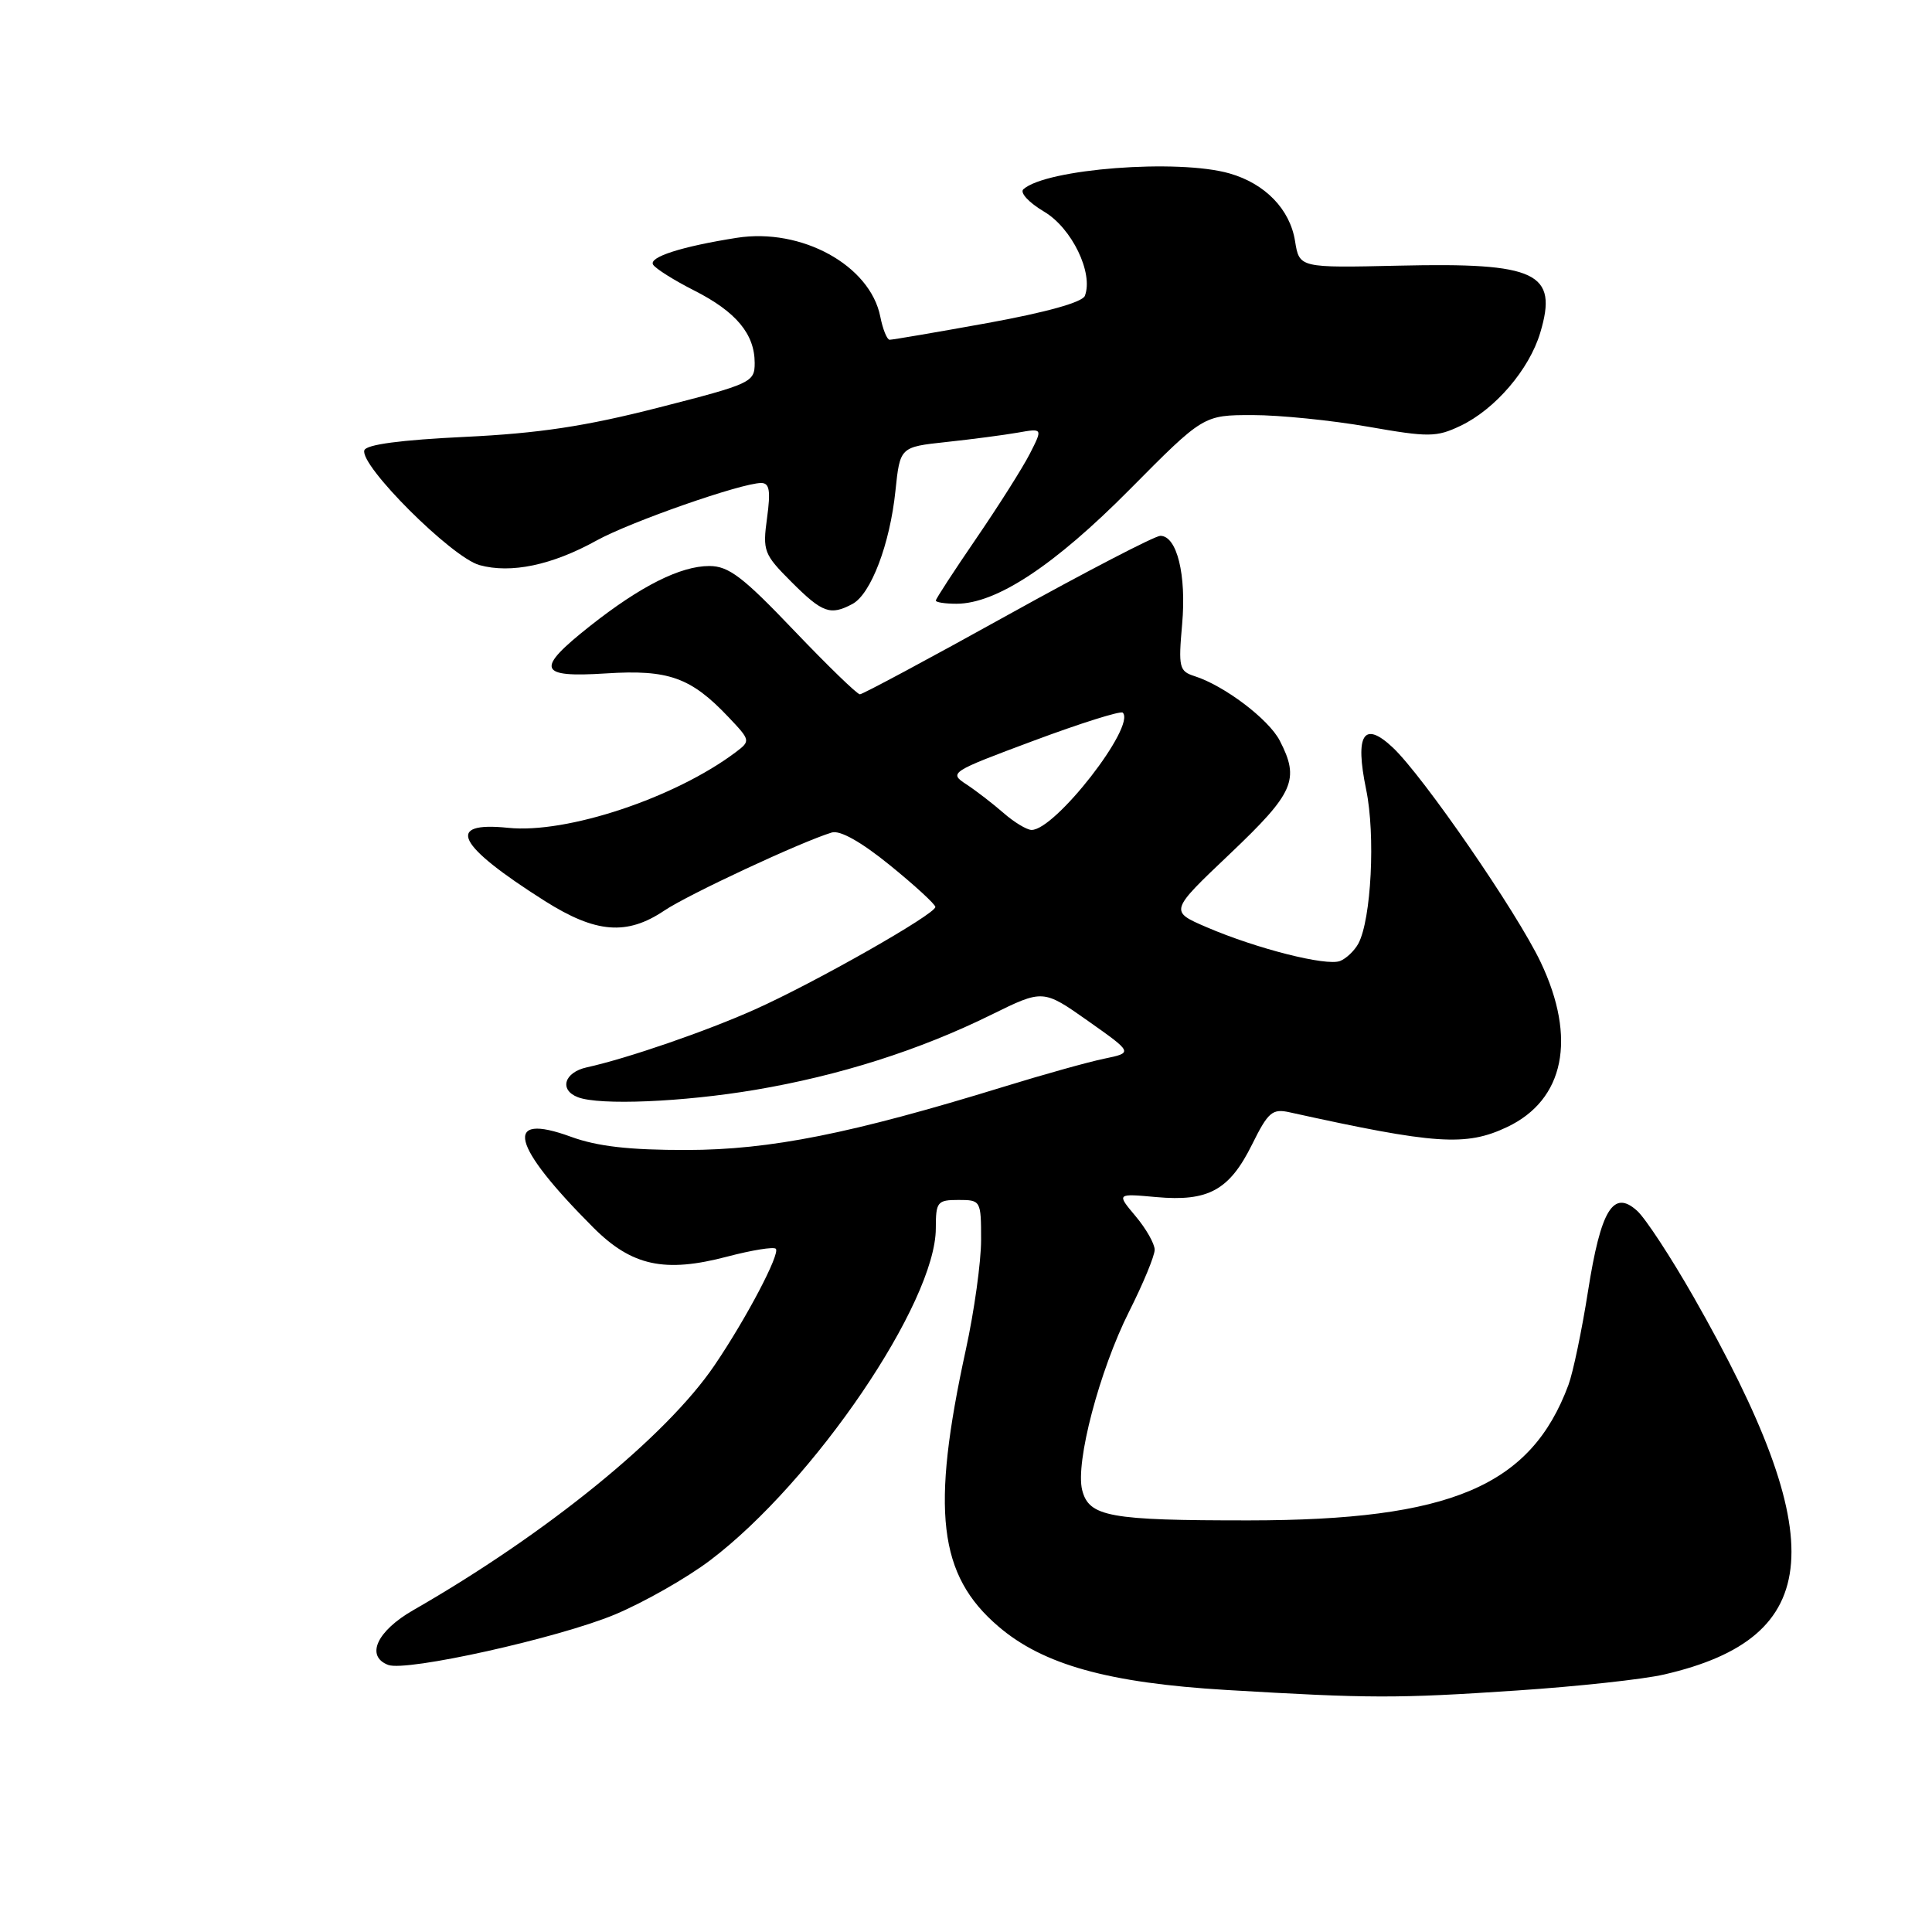 <?xml version="1.0" encoding="UTF-8" standalone="no"?>
<!DOCTYPE svg PUBLIC "-//W3C//DTD SVG 1.1//EN" "http://www.w3.org/Graphics/SVG/1.1/DTD/svg11.dtd" >
<svg xmlns="http://www.w3.org/2000/svg" xmlns:xlink="http://www.w3.org/1999/xlink" version="1.1" viewBox="0 0 256 256">
 <g >
 <path fill="currentColor"
d=" M 201.00 224.00 C 208.97 223.47 217.75 222.52 220.50 221.88 C 241.77 216.98 242.78 204.08 224.42 171.87 C 221.40 166.58 218.03 161.43 216.93 160.44 C 213.77 157.57 212.12 160.27 210.42 171.09 C 209.61 176.26 208.44 181.85 207.83 183.50 C 202.84 196.94 192.23 201.44 165.50 201.46 C 146.96 201.47 144.29 200.98 143.39 197.43 C 142.48 193.78 145.68 181.61 149.62 173.77 C 151.48 170.08 153.00 166.40 153.00 165.60 C 153.00 164.81 151.86 162.80 150.47 161.15 C 147.94 158.14 147.94 158.14 153.22 158.62 C 160.11 159.24 162.90 157.71 165.90 151.66 C 168.04 147.34 168.59 146.87 170.90 147.39 C 190.20 151.65 194.24 151.93 199.72 149.33 C 207.29 145.73 208.95 137.60 204.15 127.50 C 200.99 120.85 188.57 102.83 184.55 99.05 C 180.70 95.43 179.51 97.31 181.02 104.61 C 182.27 110.63 181.70 121.82 179.99 125.03 C 179.47 125.98 178.38 127.02 177.56 127.34 C 175.73 128.04 166.52 125.71 159.89 122.86 C 154.96 120.74 154.96 120.74 162.99 113.12 C 171.48 105.05 172.25 103.31 169.57 98.13 C 168.10 95.29 162.21 90.84 158.28 89.59 C 156.25 88.94 156.13 88.44 156.64 82.70 C 157.22 76.16 155.95 71.00 153.75 71.00 C 153.04 71.00 143.94 75.72 133.52 81.50 C 123.11 87.28 114.30 92.00 113.94 92.00 C 113.57 92.00 109.63 88.17 105.17 83.50 C 98.44 76.44 96.55 75.00 93.99 75.00 C 90.16 75.00 84.89 77.65 78.18 82.95 C 70.90 88.71 71.27 89.81 80.32 89.23 C 88.57 88.70 91.54 89.76 96.50 94.99 C 99.45 98.10 99.47 98.17 97.50 99.66 C 89.45 105.72 75.10 110.50 67.32 109.69 C 58.91 108.83 60.50 111.98 72.20 119.39 C 78.95 123.66 83.06 123.99 88.02 120.66 C 91.20 118.52 106.12 111.56 110.22 110.31 C 111.31 109.98 114.12 111.56 117.91 114.64 C 121.20 117.31 123.91 119.80 123.94 120.17 C 124.02 121.09 108.01 130.19 100.00 133.77 C 93.59 136.64 83.12 140.25 77.75 141.43 C 74.75 142.09 74.06 144.43 76.58 145.39 C 79.44 146.49 90.48 146.03 100.07 144.41 C 111.21 142.53 121.82 139.16 131.33 134.47 C 138.21 131.08 138.21 131.08 144.17 135.28 C 150.13 139.49 150.13 139.49 146.32 140.28 C 144.22 140.71 138.22 142.39 133.00 144.00 C 112.79 150.22 102.08 152.36 91.00 152.38 C 83.39 152.39 79.16 151.91 75.63 150.62 C 66.62 147.33 67.70 151.72 78.60 162.64 C 83.70 167.75 88.06 168.70 96.39 166.50 C 99.63 165.65 102.52 165.18 102.80 165.47 C 103.42 166.09 98.88 174.73 94.67 180.92 C 88.28 190.34 72.43 203.22 54.75 213.36 C 49.94 216.12 48.41 219.45 51.43 220.61 C 53.84 221.54 74.03 217.04 81.48 213.93 C 85.34 212.31 91.02 209.08 94.11 206.74 C 107.86 196.33 124.00 172.58 124.00 162.75 C 124.00 159.25 124.20 159.00 127.00 159.00 C 129.96 159.00 130.00 159.08 130.00 164.30 C 130.00 167.21 129.09 173.75 127.98 178.83 C 123.33 200.15 124.33 208.71 132.29 215.51 C 138.21 220.59 146.88 223.00 162.50 223.93 C 181.58 225.06 185.05 225.07 201.00 224.00 Z  M 112.95 80.03 C 115.40 78.72 117.92 72.10 118.65 65.04 C 119.26 59.23 119.26 59.23 125.38 58.57 C 128.75 58.21 133.00 57.65 134.84 57.33 C 138.18 56.74 138.18 56.74 136.46 60.12 C 135.51 61.98 132.32 67.02 129.37 71.33 C 126.42 75.64 124.00 79.35 124.00 79.58 C 124.00 79.81 125.23 80.00 126.74 80.00 C 132.02 80.00 139.70 74.94 149.69 64.86 C 159.46 55.00 159.46 55.00 165.98 55.00 C 169.57 55.00 176.45 55.70 181.27 56.54 C 189.31 57.95 190.33 57.94 193.51 56.43 C 198.10 54.25 202.63 48.97 204.09 44.09 C 206.48 36.12 203.66 34.78 185.39 35.20 C 172.17 35.50 172.17 35.50 171.60 31.94 C 170.93 27.73 167.64 24.33 162.92 22.98 C 156.10 21.02 138.60 22.37 135.60 25.08 C 135.11 25.53 136.33 26.85 138.34 28.04 C 142.02 30.21 144.91 36.18 143.75 39.20 C 143.43 40.05 138.62 41.39 130.87 42.80 C 124.07 44.03 118.22 45.03 117.88 45.02 C 117.53 45.01 116.97 43.62 116.64 41.94 C 115.28 35.15 106.20 30.17 97.64 31.51 C 90.32 32.66 85.92 34.07 86.54 35.07 C 86.87 35.60 89.33 37.15 92.00 38.50 C 97.54 41.31 100.00 44.26 100.00 48.10 C 100.00 50.66 99.56 50.86 87.25 54.01 C 77.57 56.49 71.39 57.42 61.58 57.89 C 53.17 58.29 48.53 58.90 48.28 59.66 C 47.62 61.65 59.86 73.87 63.54 74.88 C 67.70 76.03 73.15 74.89 79.05 71.62 C 83.54 69.14 98.25 64.00 100.86 64.00 C 101.96 64.00 102.13 65.01 101.64 68.62 C 101.04 73.01 101.20 73.44 104.88 77.12 C 108.98 81.22 110.02 81.59 112.95 80.03 Z  M 132.97 107.72 C 131.57 106.50 129.36 104.79 128.05 103.93 C 125.71 102.40 125.88 102.28 136.96 98.15 C 143.18 95.83 148.49 94.16 148.77 94.43 C 150.55 96.21 139.77 110.05 136.67 109.97 C 136.03 109.95 134.36 108.94 132.97 107.72 Z "/>
</g>
</svg>